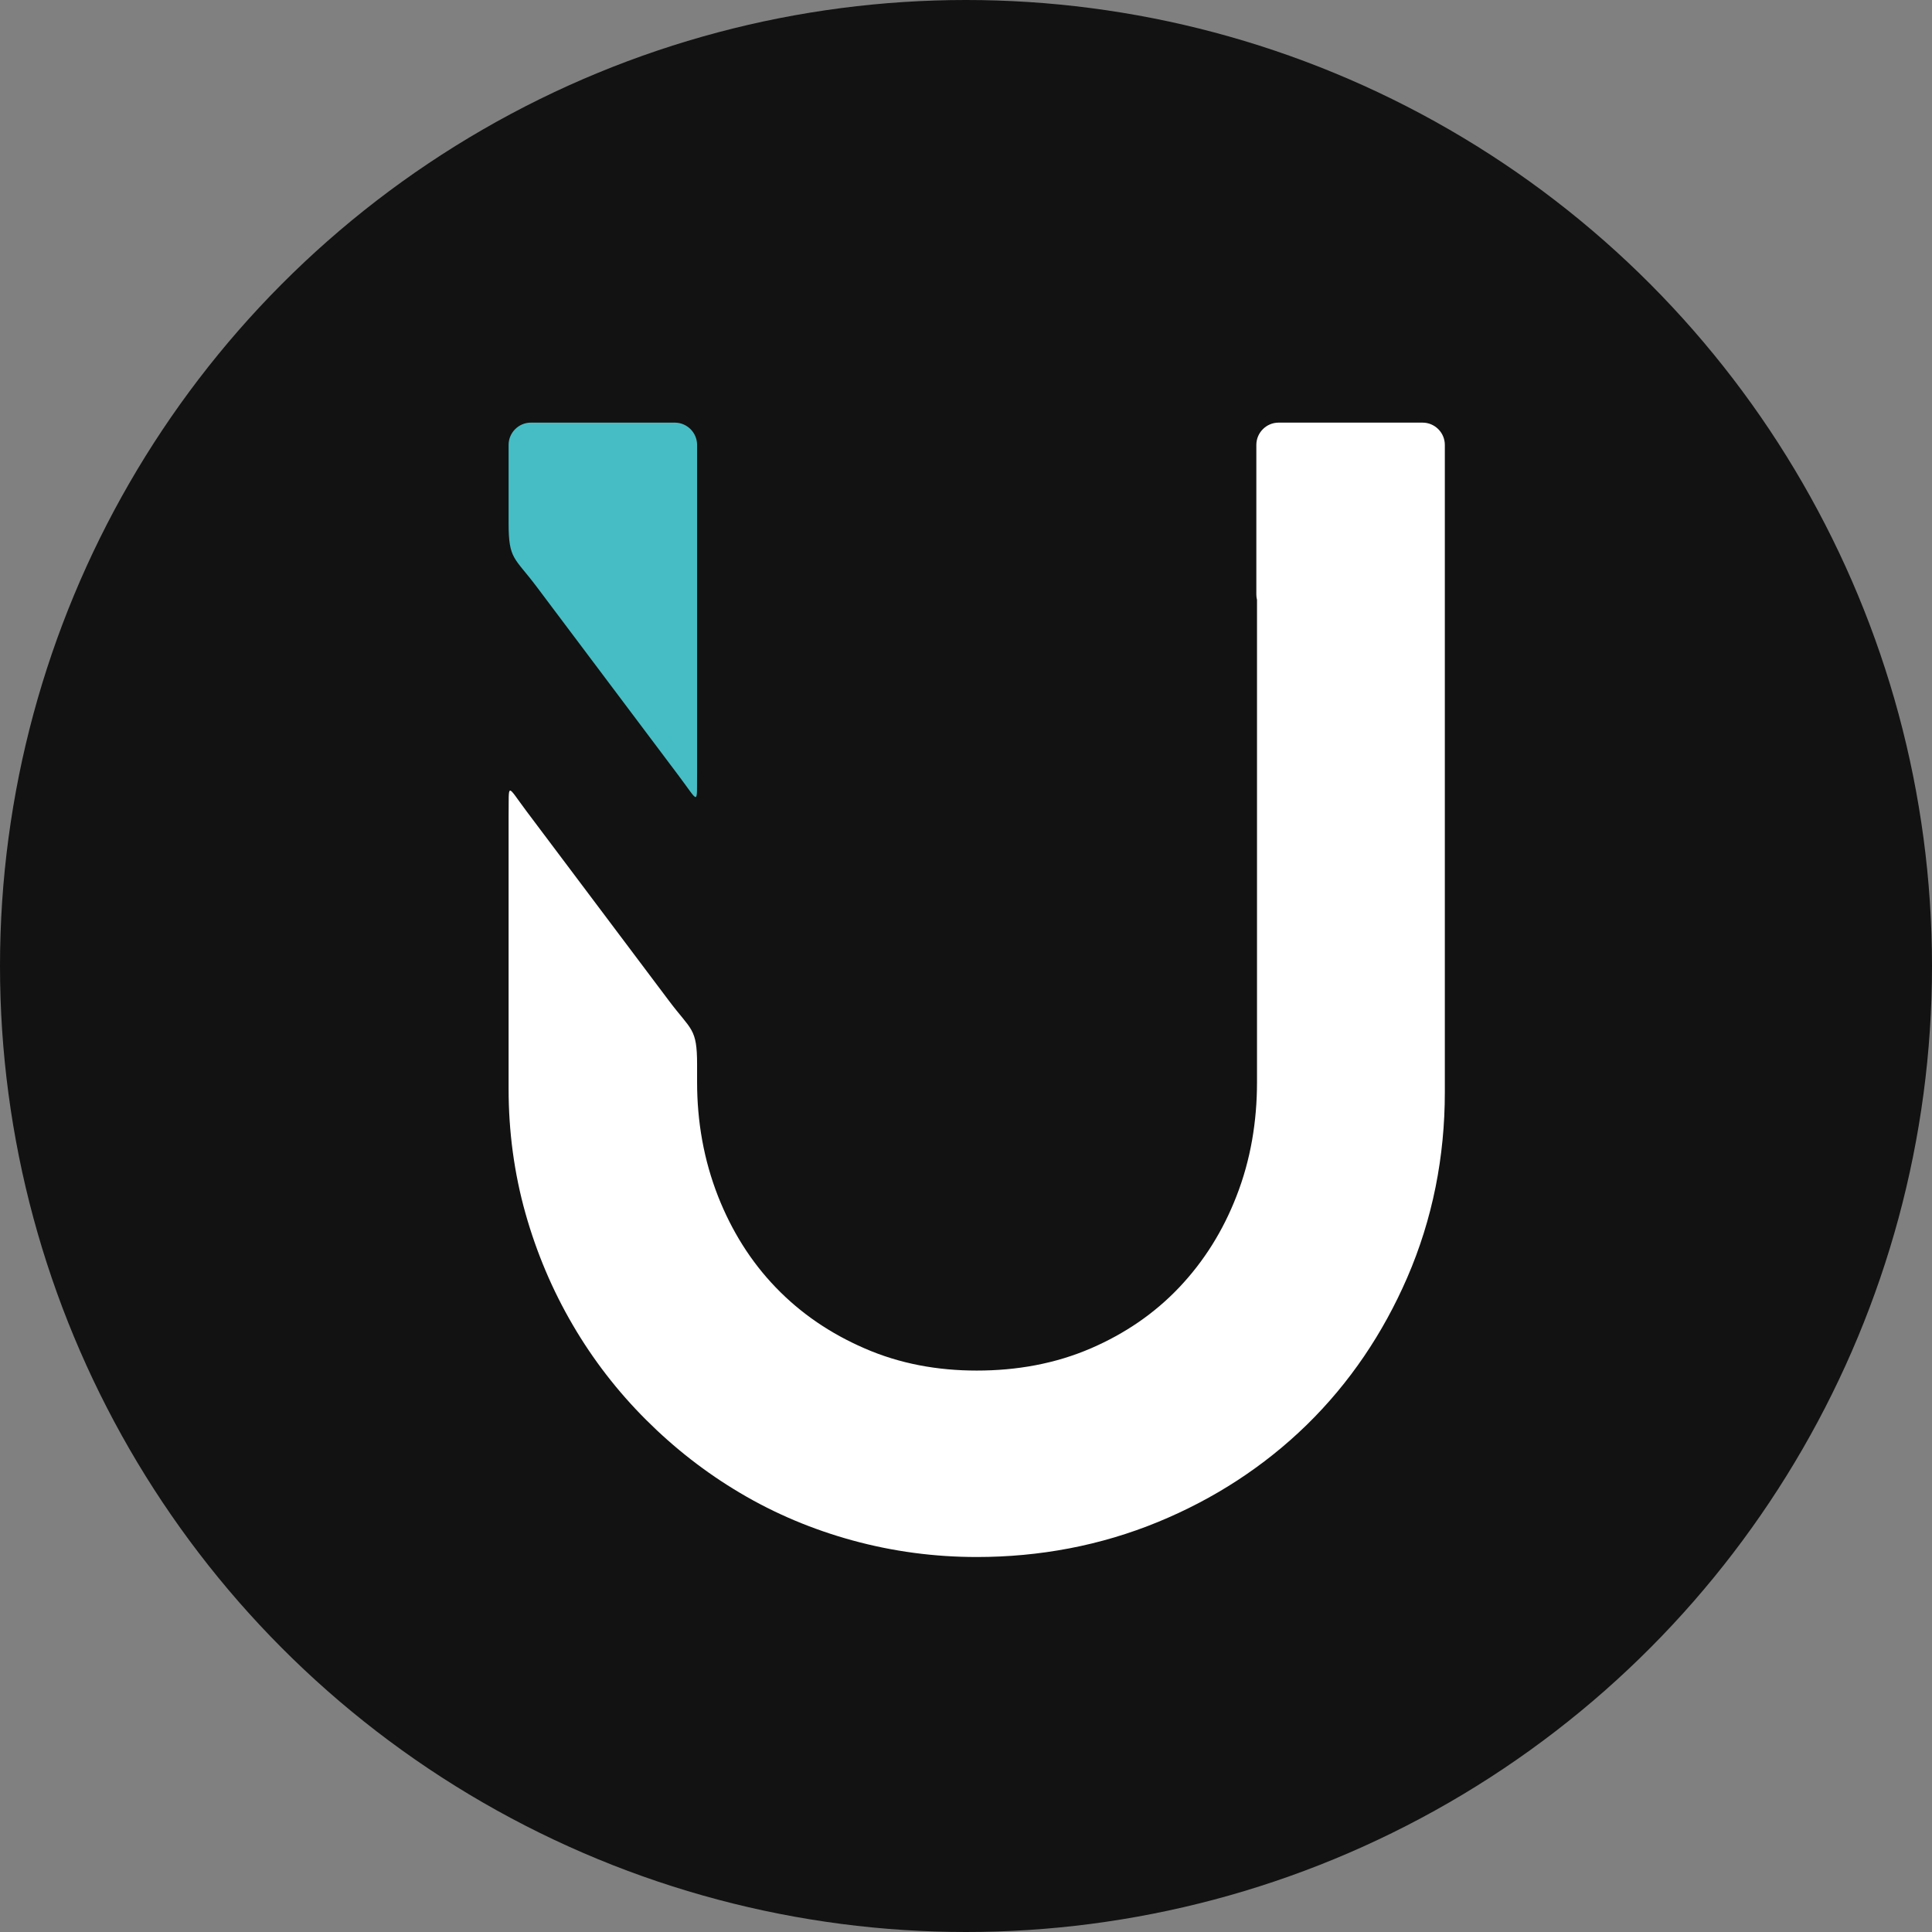 <svg width="32" height="32" fill="none" xmlns="http://www.w3.org/2000/svg"><rect width="100%" height="100%" fill="#808080" stroke="none"/><circle cx="16" cy="16" r="16" fill="#121212"/><path fill-rule="evenodd" clip-rule="evenodd" d="M8.424 8.667V7.369C8.424 7.166 8.59 7 8.793 7H9.709H9.727H10.222H10.237H11.177C11.38 7 11.546 7.166 11.546 7.369V8.296V8.314V9.847V9.856V12.77C11.539 13.347 11.591 13.314 11.246 12.855L8.887 9.716C8.521 9.229 8.424 9.269 8.424 8.667" fill="#46BDC4"/><path fill-rule="evenodd" clip-rule="evenodd" d="M11.546 17.923C11.546 18.576 11.656 19.211 11.895 19.819C12.117 20.381 12.431 20.891 12.851 21.326C13.269 21.76 13.761 22.09 14.313 22.33C14.905 22.59 15.533 22.701 16.178 22.701C16.832 22.701 17.473 22.591 18.075 22.33C18.626 22.091 19.116 21.761 19.531 21.324C19.946 20.886 20.259 20.38 20.478 19.817C20.716 19.21 20.82 18.573 20.82 17.923V9.937C20.813 9.908 20.809 9.878 20.809 9.847V7.369C20.809 7.166 20.975 7 21.178 7H22.14H22.157H22.584H22.599H23.562C23.765 7 23.931 7.166 23.931 7.369V8.296V8.314V9.847V9.856V18.092C23.931 19.155 23.73 20.19 23.306 21.166C22.908 22.082 22.356 22.904 21.642 23.602C20.931 24.295 20.102 24.829 19.184 25.207C18.226 25.602 17.213 25.789 16.178 25.789C15.48 25.789 14.789 25.698 14.116 25.513C13.464 25.334 12.841 25.074 12.26 24.729C11.69 24.392 11.168 23.984 10.699 23.515C10.229 23.046 9.824 22.522 9.489 21.949C9.149 21.369 8.888 20.75 8.705 20.103C8.515 19.429 8.424 18.736 8.424 18.036V13.525C8.432 12.949 8.38 12.982 8.724 13.441L11.083 16.58C11.449 17.067 11.546 17.027 11.546 17.629V17.923Z" fill="white"/></svg>